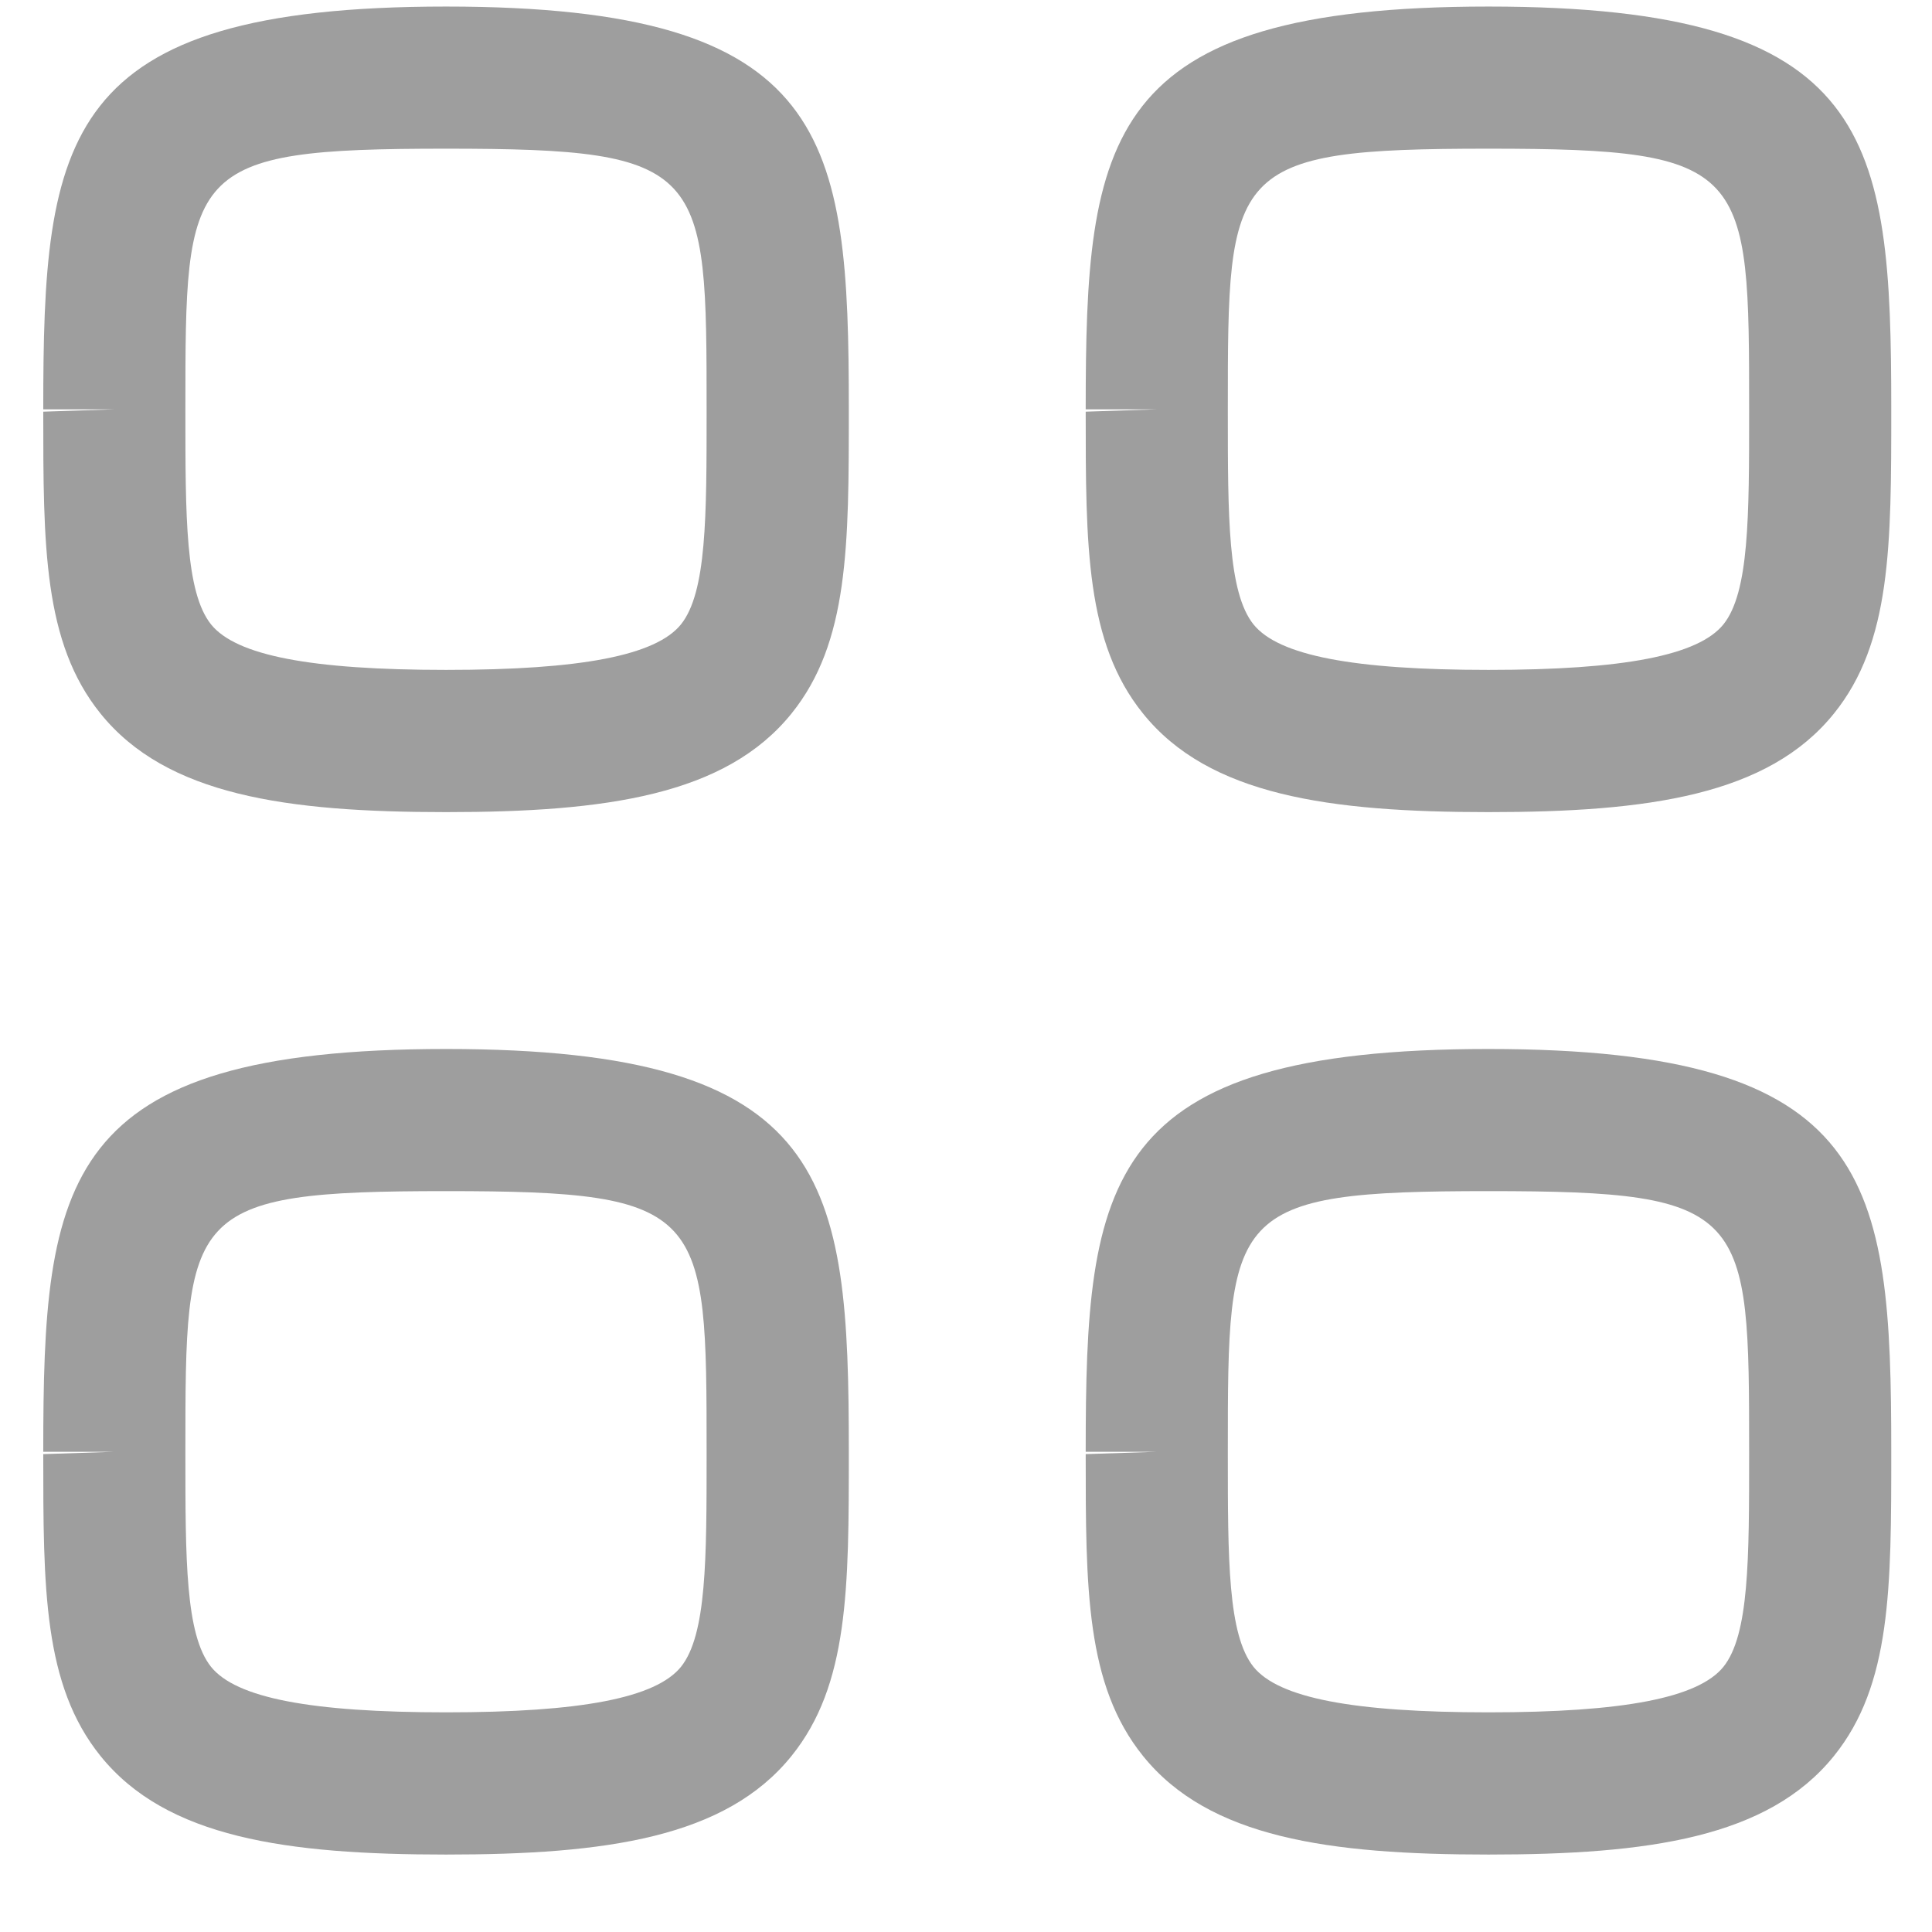 <svg width="23" height="23" viewBox="0 0 23 23" fill="none" xmlns="http://www.w3.org/2000/svg">
<path fill-rule="evenodd" clip-rule="evenodd" d="M17.72 14.18C14.617 14.18 14.617 14.415 14.617 17.283V17.311C14.617 18.56 14.617 19.462 14.923 19.844C15.222 20.214 16.11 20.385 17.72 20.385C19.33 20.385 20.218 20.213 20.517 19.843C20.823 19.462 20.823 18.56 20.823 17.31C20.823 14.415 20.823 14.18 17.72 14.18ZM17.72 22.078C15.818 22.078 14.391 21.878 13.607 20.904C12.925 20.059 12.925 18.906 12.925 17.311L13.771 17.283H12.925C12.925 14.045 13.129 12.488 17.72 12.488C22.311 12.488 22.515 14.045 22.515 17.283C22.515 18.905 22.515 20.059 21.833 20.904C21.049 21.878 19.622 22.078 17.72 22.078Z" fill="#9E9E9E"/>
<path fill-rule="evenodd" clip-rule="evenodd" d="M5.31 14.18C2.207 14.18 2.207 14.415 2.207 17.283V17.311C2.207 18.56 2.207 19.462 2.513 19.844C2.812 20.214 3.7 20.385 5.31 20.385C6.92 20.385 7.808 20.213 8.107 19.843C8.412 19.462 8.412 18.56 8.412 17.31C8.412 14.415 8.412 14.18 5.31 14.18ZM5.31 22.078C3.408 22.078 1.98 21.878 1.196 20.904C0.515 20.059 0.515 18.906 0.515 17.311L1.361 17.283H0.515C0.515 14.045 0.719 12.488 5.31 12.488C9.9 12.488 10.105 14.045 10.105 17.283C10.105 18.905 10.105 20.059 9.423 20.904C8.639 21.878 7.212 22.078 5.31 22.078Z" fill="#9E9E9E"/>
<path fill-rule="evenodd" clip-rule="evenodd" d="M17.72 1.77C14.617 1.77 14.617 2.005 14.617 4.873V4.901C14.617 6.15 14.617 7.052 14.923 7.434C15.222 7.804 16.11 7.975 17.72 7.975C19.33 7.975 20.218 7.803 20.517 7.433C20.823 7.052 20.823 6.15 20.823 4.9C20.823 2.005 20.823 1.77 17.72 1.77ZM17.72 9.668C15.818 9.668 14.391 9.468 13.607 8.494C12.925 7.649 12.925 6.496 12.925 4.901L13.771 4.873H12.925C12.925 1.635 13.129 0.078 17.72 0.078C22.311 0.078 22.515 1.635 22.515 4.873C22.515 6.495 22.515 7.649 21.833 8.494C21.049 9.468 19.622 9.668 17.72 9.668Z" fill="#9E9E9E"/>
<path fill-rule="evenodd" clip-rule="evenodd" d="M5.31 1.77C2.207 1.77 2.207 2.005 2.207 4.873V4.901C2.207 6.15 2.207 7.052 2.513 7.434C2.812 7.804 3.7 7.975 5.31 7.975C6.92 7.975 7.808 7.803 8.107 7.433C8.412 7.052 8.412 6.15 8.412 4.9C8.412 2.005 8.412 1.77 5.31 1.77ZM5.31 9.668C3.408 9.668 1.98 9.468 1.196 8.494C0.515 7.649 0.515 6.496 0.515 4.901L1.361 4.873H0.515C0.515 1.635 0.719 0.078 5.31 0.078C9.9 0.078 10.105 1.635 10.105 4.873C10.105 6.495 10.105 7.649 9.423 8.494C8.639 9.468 7.212 9.668 5.31 9.668Z" fill="#9E9E9E"/>
</svg>
